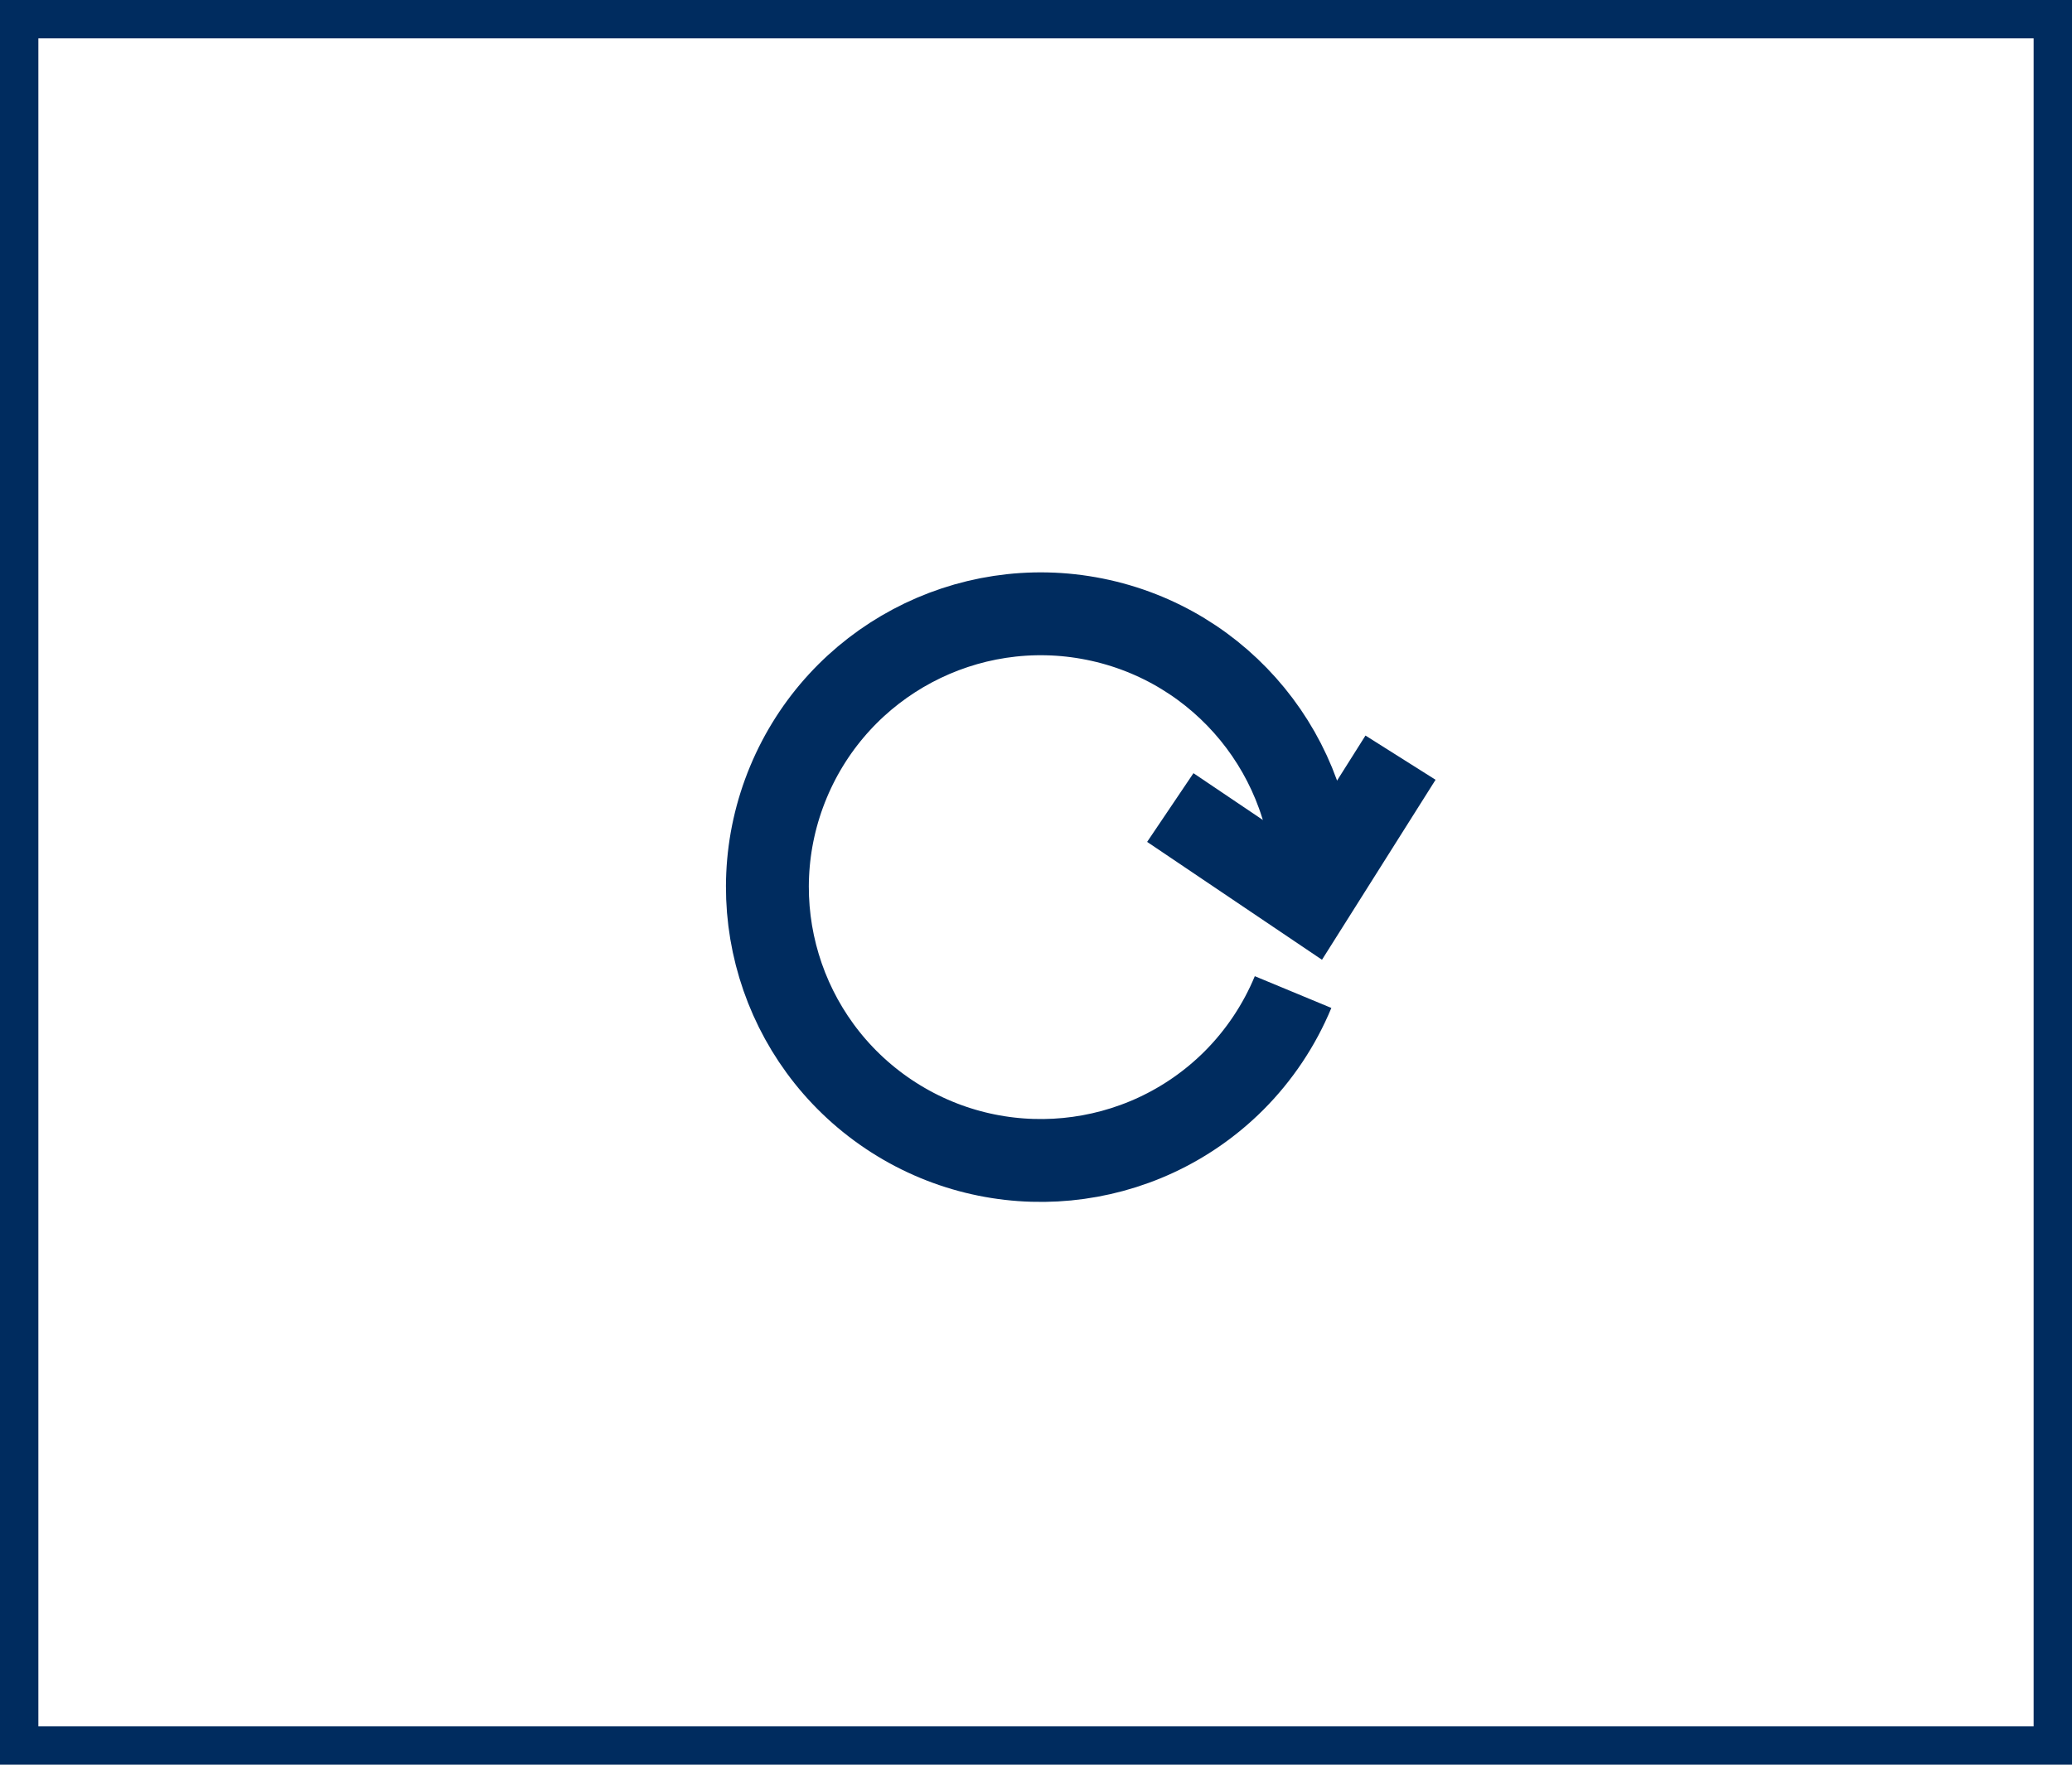 <?xml version="1.0" encoding="UTF-8"?>
<svg width="54px" height="46px" viewBox="0 0 54 46" version="1.1" xmlns="http://www.w3.org/2000/svg" xmlns:xlink="http://www.w3.org/1999/xlink">
    <title>reset</title>
    <g id="Symbols" stroke="none" stroke-width="1" fill="none" fill-rule="evenodd">
        <g id="Asset-2" stroke="#002C5F">
            <rect id="Rectangle" x="0.5" y="0.5" width="53" height="45"></rect>
            <polyline id="Path" stroke-width="2.16" points="30.5 21.05 34.134 23.5 36.5 19.75"></polyline>
            <path d="M33.7,25.86 C33.341,26.725 32.816,27.511 32.154,28.173 L32.154,28.173 C29.746,30.572 25.978,30.935 23.156,29.042 C20.333,27.148 19.241,23.524 20.548,20.386 C21.855,17.248 25.197,15.471 28.529,16.14 C31.862,16.81 34.257,19.741 34.25,23.14" id="Path" stroke-width="2.16"></path>
        </g>
    </g>
</svg>